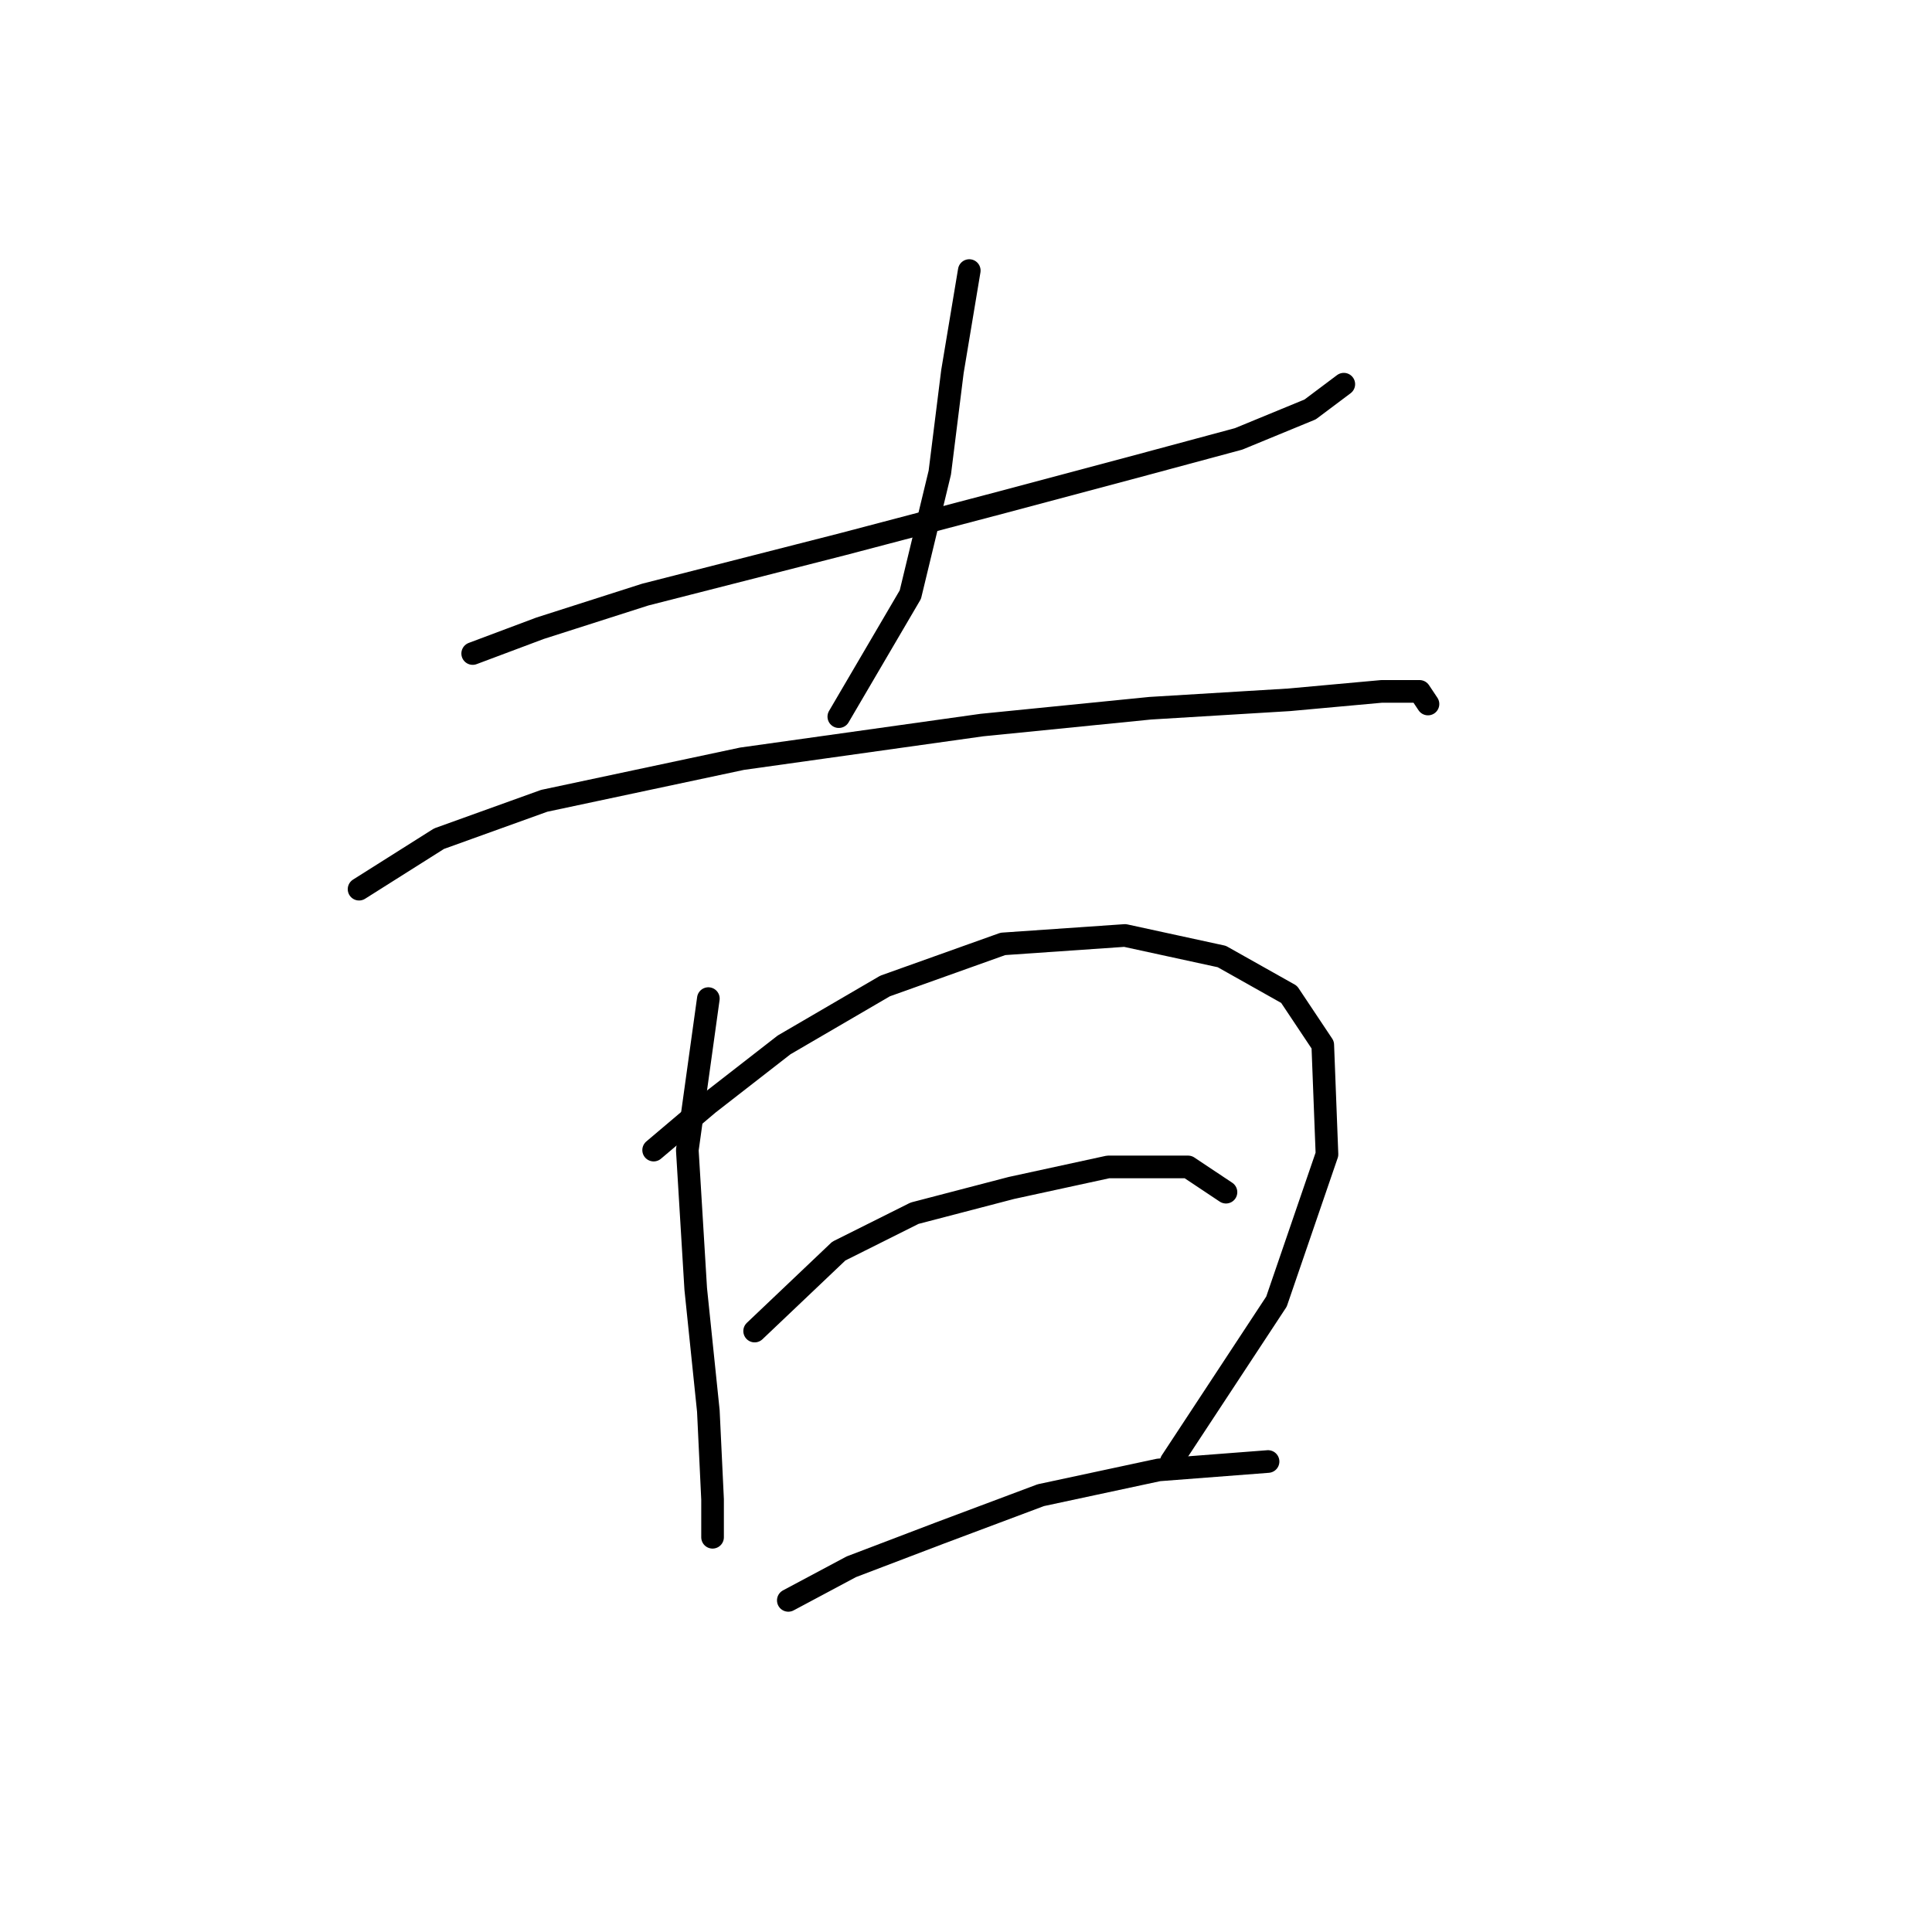 <?xml version="1.0" standalone="no"?>
    <svg width="256" height="256" xmlns="http://www.w3.org/2000/svg" version="1.1">
    <polyline stroke="black" stroke-width="3" stroke-linecap="round" fill="transparent" stroke-linejoin="round" points="62.634 86.595 71.556 83.249 85.496 78.788 111.704 72.097 132.894 66.52 149.623 62.059 164.121 58.156 173.6 54.253 178.061 50.907 178.061 50.907 " />
        <polyline stroke="black" stroke-width="3" stroke-linecap="round" fill="transparent" stroke-linejoin="round" points="128.433 35.851 126.202 49.234 124.53 62.617 120.626 78.788 111.147 94.959 111.147 94.959 " />
        <polyline stroke="black" stroke-width="3" stroke-linecap="round" fill="transparent" stroke-linejoin="round" points="47.578 117.821 58.173 111.13 72.113 106.111 98.321 100.535 130.106 96.074 152.411 93.844 170.812 92.729 183.08 91.613 188.098 91.613 189.214 93.286 189.214 93.286 " />
        <polyline stroke="black" stroke-width="3" stroke-linecap="round" fill="transparent" stroke-linejoin="round" points="93.86 132.32 91.072 152.394 92.188 170.795 93.86 186.966 94.418 198.676 94.418 203.695 94.418 203.695 " />
        <polyline stroke="black" stroke-width="3" stroke-linecap="round" fill="transparent" stroke-linejoin="round" points="86.611 152.394 93.86 146.26 103.898 138.453 117.281 130.647 132.894 125.071 149.065 123.955 161.89 126.743 170.812 131.762 175.273 138.453 175.831 152.952 169.139 172.468 155.199 193.658 155.199 193.658 " />
        <polyline stroke="black" stroke-width="3" stroke-linecap="round" fill="transparent" stroke-linejoin="round" points="99.994 176.372 111.147 165.777 121.184 160.758 134.009 157.412 146.834 154.624 157.429 154.624 162.448 157.97 162.448 157.97 " />
        <polyline stroke="black" stroke-width="3" stroke-linecap="round" fill="transparent" stroke-linejoin="round" points="104.455 212.059 112.82 207.598 124.53 203.137 137.912 198.119 153.526 194.773 168.024 193.658 168.024 193.658 " />
        </svg>